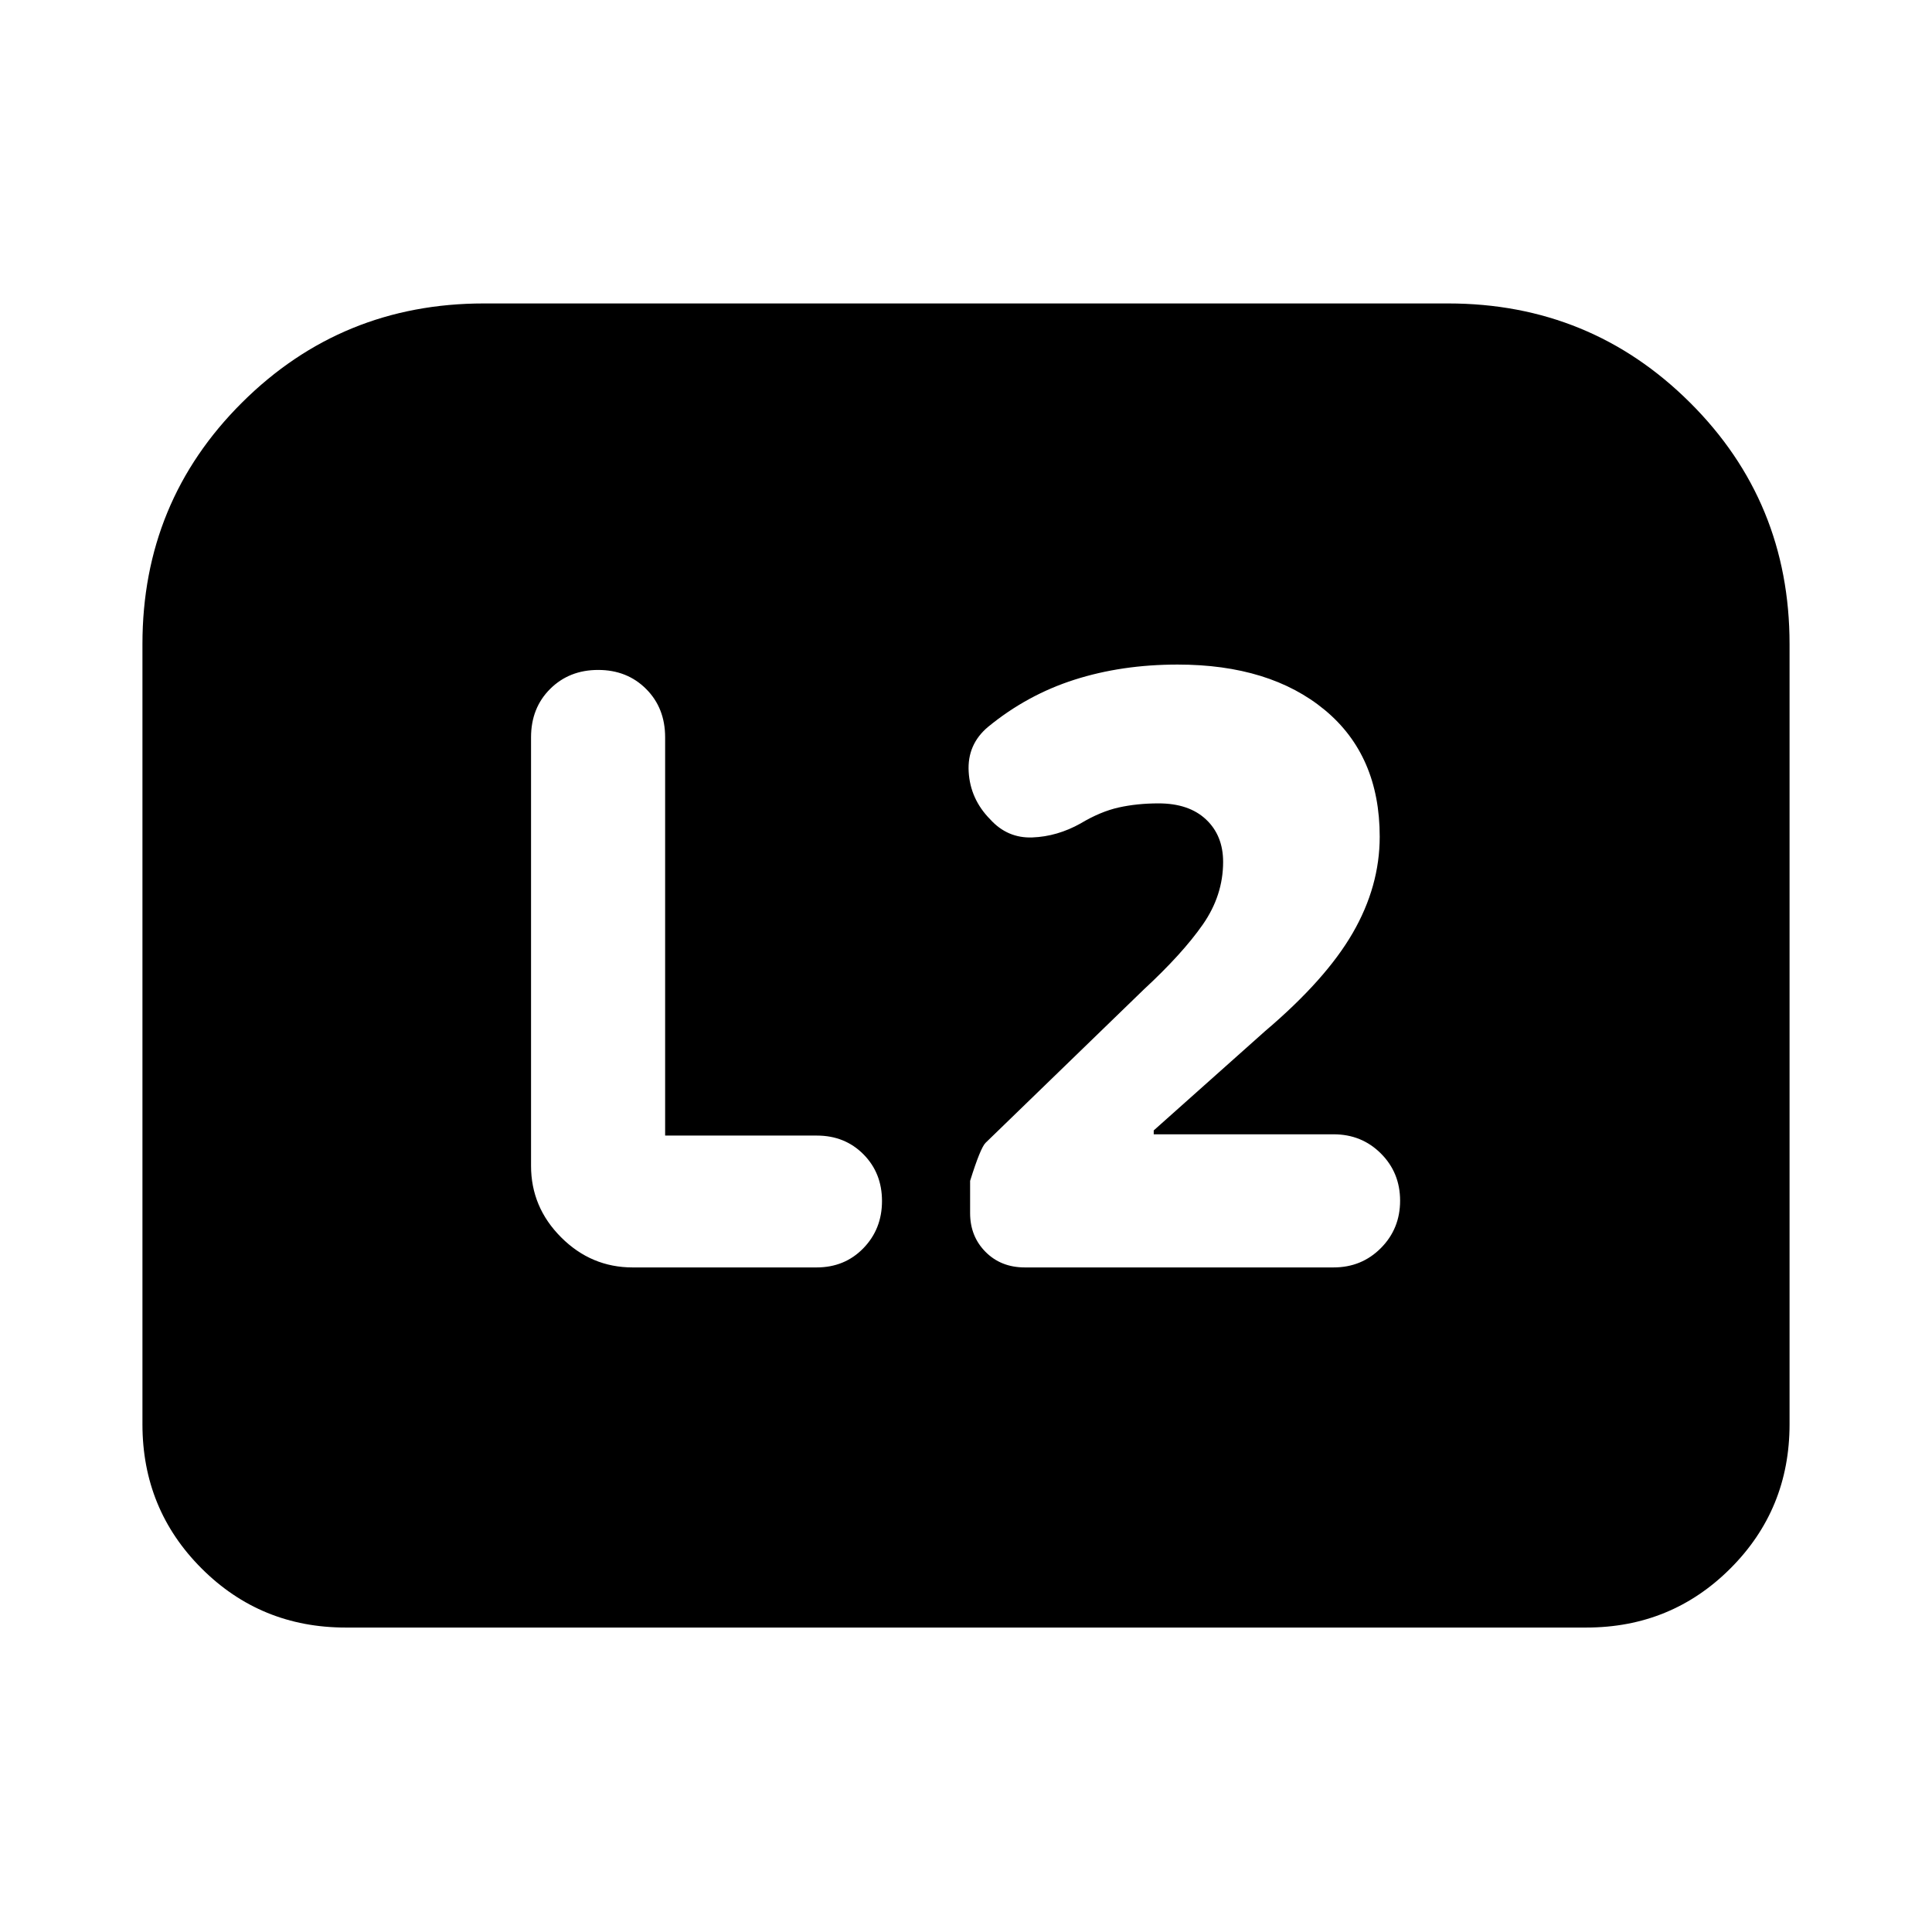 <svg xmlns="http://www.w3.org/2000/svg" height="24" viewBox="0 -960 960 960" width="24"><path d="M573.28-396.37v-1.93l55.33-49.33q30.15-25.59 43.55-48.77 13.41-23.19 13.41-47.86 0-40.33-27.27-62.93-27.26-22.59-73.15-22.59-27.69 0-51.24 7.52-23.54 7.52-42.93 23.43-10.46 8.76-9.65 22.35.8 13.59 10.69 23.61 8.57 9.46 20.96 8.99 12.39-.47 23.98-6.97 9.87-5.91 18.99-7.93 9.12-2.02 19.72-2.02 15.11 0 23.6 7.99 8.49 7.98 8.49 21.09 0 16.64-10.11 31.14-10.11 14.49-29.37 32.32l-78.54 76.11q-2.57 2.5-7.7 18.92v16.01q0 11.56 7.67 19.28 7.66 7.72 19.51 7.72h153.43q13.95 0 23.5-9.61 9.55-9.6 9.55-23.54 0-13.93-9.55-23.47-9.55-9.53-23.5-9.53h-89.37Zm-242.78.63v-197.88q0-14.6-9.45-24.04-9.44-9.45-23.83-9.45-14.39 0-23.87 9.45-9.48 9.44-9.48 24.06v212.88q0 20.59 14.96 35.55 14.95 14.95 35.54 14.95h91.4q13.96 0 23.22-9.53 9.27-9.54 9.27-23.47t-9.23-23.23q-9.24-9.29-23.14-9.29H330.5ZM70.78-252.28v-387.68q0-70.78 49.49-120.02 49.49-49.24 120.21-49.24h479.04q70.72 0 120.21 49.24 49.49 49.24 49.49 120.02v387.68q0 42.24-29.38 71.62-29.38 29.38-71.62 29.38H171.78q-42.24 0-71.62-29.38-29.38-29.38-29.38-71.62Z"/></svg>